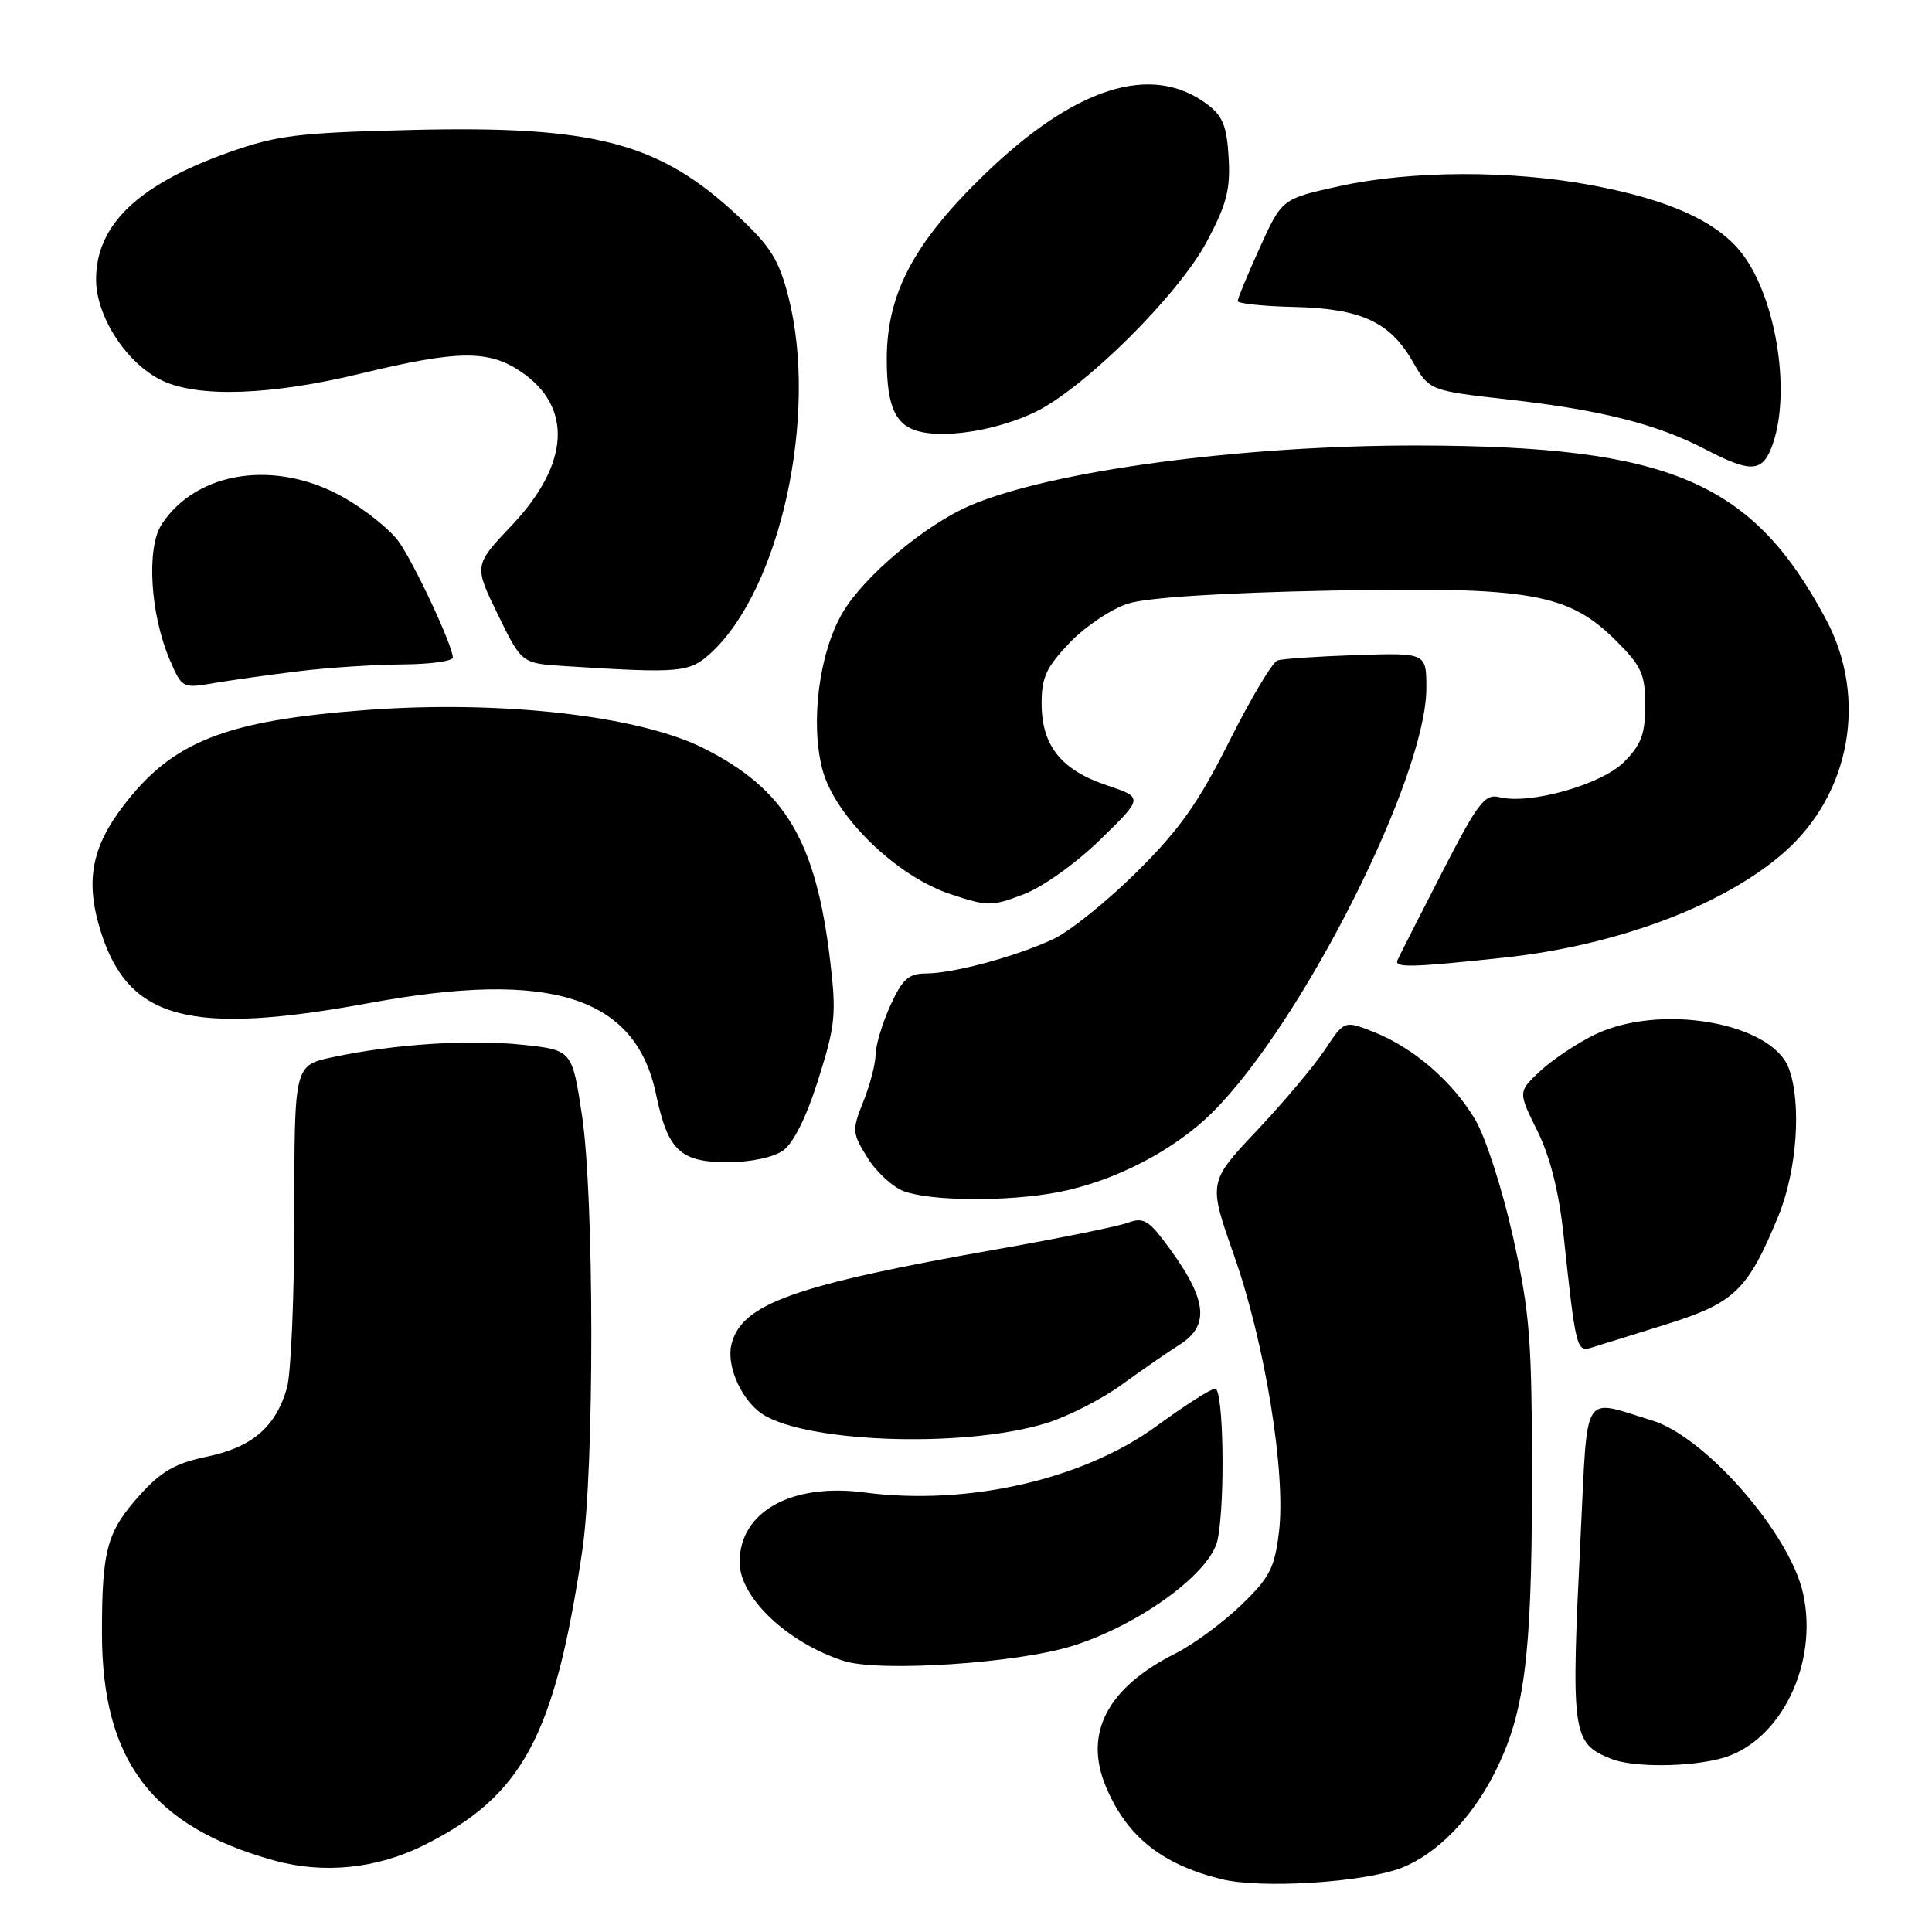 <?xml version="1.0" encoding="UTF-8" standalone="no"?>
<!DOCTYPE svg PUBLIC "-//W3C//DTD SVG 1.1//EN" "http://www.w3.org/Graphics/SVG/1.1/DTD/svg11.dtd" >
<svg xmlns="http://www.w3.org/2000/svg" xmlns:xlink="http://www.w3.org/1999/xlink" version="1.1" viewBox="0 0 256 256">
 <g >
 <path fill="currentColor"
d=" M 185.81 247.46 C 190.43 245.61 194.94 241.00 198.00 235.00 C 201.99 227.17 202.97 219.71 202.99 196.90 C 203.00 177.50 202.75 174.15 200.50 163.98 C 199.11 157.72 196.88 150.76 195.50 148.41 C 192.53 143.34 187.29 138.81 181.98 136.72 C 178.13 135.21 178.13 135.21 175.56 139.09 C 174.14 141.23 170.09 146.05 166.54 149.81 C 160.10 156.64 160.10 156.64 163.50 166.30 C 167.60 177.91 170.42 195.21 169.47 203.00 C 168.89 207.80 168.24 209.04 164.41 212.73 C 161.99 215.05 158.10 217.91 155.76 219.09 C 146.74 223.61 143.58 229.65 146.52 236.70 C 149.27 243.29 153.84 246.98 161.72 248.97 C 167.02 250.32 180.85 249.44 185.81 247.46 Z  M 56.24 244.47 C 69.27 237.93 73.50 230.06 77.15 205.50 C 78.77 194.61 78.75 158.67 77.12 147.82 C 75.81 139.14 75.81 139.14 69.27 138.44 C 62.25 137.69 52.15 138.35 44.03 140.09 C 39.00 141.17 39.00 141.17 39.00 160.84 C 39.00 171.66 38.56 182.04 38.02 183.92 C 36.54 189.08 33.40 191.77 27.43 193.01 C 23.26 193.88 21.37 194.95 18.59 198.03 C 14.15 202.95 13.50 205.32 13.51 216.50 C 13.54 233.30 20.15 242.02 36.25 246.50 C 42.87 248.35 49.97 247.62 56.24 244.47 Z  M 228.17 232.97 C 235.92 230.82 241.01 220.45 238.91 211.10 C 237.13 203.15 225.97 190.38 218.94 188.23 C 209.52 185.35 210.41 183.94 209.45 203.27 C 208.14 229.87 208.28 230.95 213.47 233.05 C 216.34 234.21 223.84 234.17 228.17 232.97 Z  M 142.15 218.08 C 151.08 215.26 160.48 208.36 161.35 203.99 C 162.37 198.91 162.12 184.00 161.02 184.00 C 160.48 184.00 156.98 186.23 153.24 188.97 C 143.50 196.07 128.19 199.55 114.55 197.76 C 104.85 196.48 98.00 200.31 98.00 207.00 C 98.00 211.66 104.30 217.64 111.76 220.07 C 116.46 221.60 134.81 220.40 142.15 218.08 Z  M 138.66 188.57 C 141.49 187.70 145.99 185.40 148.66 183.46 C 151.32 181.53 154.73 179.17 156.24 178.22 C 160.51 175.55 159.96 171.97 154.12 164.28 C 152.14 161.69 151.35 161.30 149.47 162.01 C 148.23 162.48 140.53 164.05 132.35 165.49 C 105.22 170.28 98.30 172.74 96.93 178.09 C 96.26 180.71 97.92 184.86 100.49 186.99 C 105.46 191.12 127.47 192.03 138.66 188.57 Z  M 220.70 175.51 C 229.87 172.64 231.58 170.99 235.65 161.11 C 238.12 155.09 238.75 146.10 237.01 141.52 C 234.71 135.47 219.94 132.92 211.34 137.08 C 208.98 138.22 205.72 140.40 204.09 141.91 C 201.14 144.67 201.14 144.67 203.70 149.83 C 205.41 153.29 206.56 157.87 207.19 163.74 C 208.77 178.57 208.92 179.16 210.80 178.59 C 211.74 178.31 216.19 176.92 220.70 175.51 Z  M 140.11 157.99 C 147.61 156.57 155.61 152.44 160.71 147.34 C 172.64 135.41 189.00 102.94 189.00 91.19 C 189.00 86.50 189.00 86.50 179.75 86.80 C 174.66 86.97 169.95 87.29 169.28 87.51 C 168.61 87.73 165.74 92.54 162.90 98.20 C 158.79 106.40 156.29 109.93 150.62 115.55 C 146.70 119.43 141.72 123.44 139.54 124.45 C 134.57 126.76 126.37 128.97 122.70 128.99 C 120.38 129.00 119.57 129.73 117.97 133.25 C 116.91 135.59 116.03 138.50 116.02 139.73 C 116.01 140.96 115.28 143.76 114.40 145.95 C 112.88 149.76 112.90 150.10 114.94 153.40 C 116.11 155.30 118.30 157.30 119.79 157.85 C 123.40 159.17 133.45 159.24 140.11 157.99 Z  M 103.74 152.47 C 105.13 151.49 106.85 148.05 108.43 143.03 C 110.69 135.89 110.84 134.37 110.00 127.31 C 108.12 111.41 104.05 104.58 93.22 99.14 C 84.63 94.82 66.33 92.75 48.53 94.08 C 29.84 95.48 22.86 98.23 16.33 106.79 C 12.09 112.35 11.28 116.87 13.36 123.46 C 17.04 135.13 25.17 137.28 49.04 132.89 C 73.00 128.48 84.22 132.06 86.92 144.96 C 88.49 152.45 90.12 154.00 96.43 154.00 C 99.42 154.00 102.47 153.36 103.74 152.47 Z  M 199.21 126.90 C 214.23 125.30 228.38 119.99 236.39 112.96 C 245.21 105.22 247.51 92.48 241.96 82.08 C 232.20 63.77 221.27 59.11 187.97 59.03 C 164.58 58.99 139.26 62.38 128.53 66.99 C 122.54 69.57 114.44 76.39 111.62 81.23 C 108.52 86.56 107.34 95.83 108.99 102.01 C 110.63 108.18 118.77 116.10 125.92 118.47 C 130.87 120.12 131.40 120.12 135.64 118.50 C 138.19 117.53 142.59 114.38 145.82 111.23 C 151.50 105.68 151.50 105.68 146.67 104.06 C 140.63 102.04 138.05 98.83 138.02 93.29 C 138.00 89.78 138.62 88.43 141.75 85.15 C 143.82 82.99 147.30 80.66 149.50 79.97 C 151.99 79.18 162.04 78.54 176.17 78.26 C 202.91 77.73 207.84 78.60 214.21 84.97 C 217.52 88.29 218.00 89.36 218.00 93.46 C 218.00 97.27 217.47 98.68 215.19 100.97 C 212.18 103.98 202.71 106.65 198.66 105.63 C 196.74 105.15 195.83 106.35 190.99 115.77 C 187.97 121.65 185.35 126.81 185.17 127.23 C 184.72 128.26 187.02 128.20 199.21 126.90 Z  M 39.50 88.95 C 43.35 88.47 49.54 88.07 53.25 88.04 C 56.96 88.02 60.00 87.61 60.00 87.12 C 60.00 85.59 54.92 74.69 52.83 71.76 C 51.72 70.21 48.50 67.61 45.66 65.98 C 36.67 60.82 26.09 62.35 21.42 69.48 C 19.38 72.60 19.90 81.32 22.47 87.37 C 24.11 91.19 24.17 91.23 28.31 90.52 C 30.62 90.13 35.65 89.42 39.50 88.95 Z  M 94.27 86.45 C 103.42 77.96 108.42 55.01 104.50 39.46 C 103.24 34.48 102.15 32.71 97.89 28.72 C 87.40 18.88 78.90 16.63 54.50 17.22 C 39.35 17.59 36.71 17.92 30.21 20.23 C 18.27 24.49 12.73 29.81 12.73 37.03 C 12.73 41.97 16.81 48.21 21.49 50.43 C 26.31 52.72 35.94 52.38 47.81 49.50 C 60.65 46.39 64.73 46.34 69.03 49.25 C 75.93 53.93 75.49 61.49 67.83 69.59 C 62.79 74.91 62.79 74.91 65.96 81.41 C 69.12 87.90 69.12 87.90 74.81 88.26 C 90.29 89.24 91.37 89.14 94.27 86.45 Z  M 234.90 58.85 C 237.41 51.64 235.20 38.77 230.48 33.16 C 227.14 29.19 220.94 26.44 211.05 24.57 C 200.32 22.53 187.00 22.57 177.46 24.67 C 169.87 26.34 169.87 26.34 166.93 32.81 C 165.32 36.37 164.00 39.55 164.00 39.89 C 164.01 40.22 167.34 40.58 171.41 40.67 C 180.33 40.88 184.15 42.63 187.18 47.89 C 189.40 51.76 189.40 51.76 199.95 52.95 C 212.12 54.32 219.55 56.20 225.97 59.54 C 232.08 62.73 233.59 62.61 234.90 58.85 Z  M 136.96 54.70 C 143.46 51.67 156.10 39.17 159.91 32.01 C 162.54 27.09 163.05 25.10 162.80 20.86 C 162.56 16.67 162.01 15.34 159.91 13.78 C 152.56 8.30 142.39 11.54 130.39 23.17 C 121.05 32.23 117.51 38.93 117.50 47.60 C 117.50 54.13 118.73 56.62 122.32 57.29 C 126.04 57.99 132.30 56.88 136.96 54.70 Z "/>
</g>
</svg>